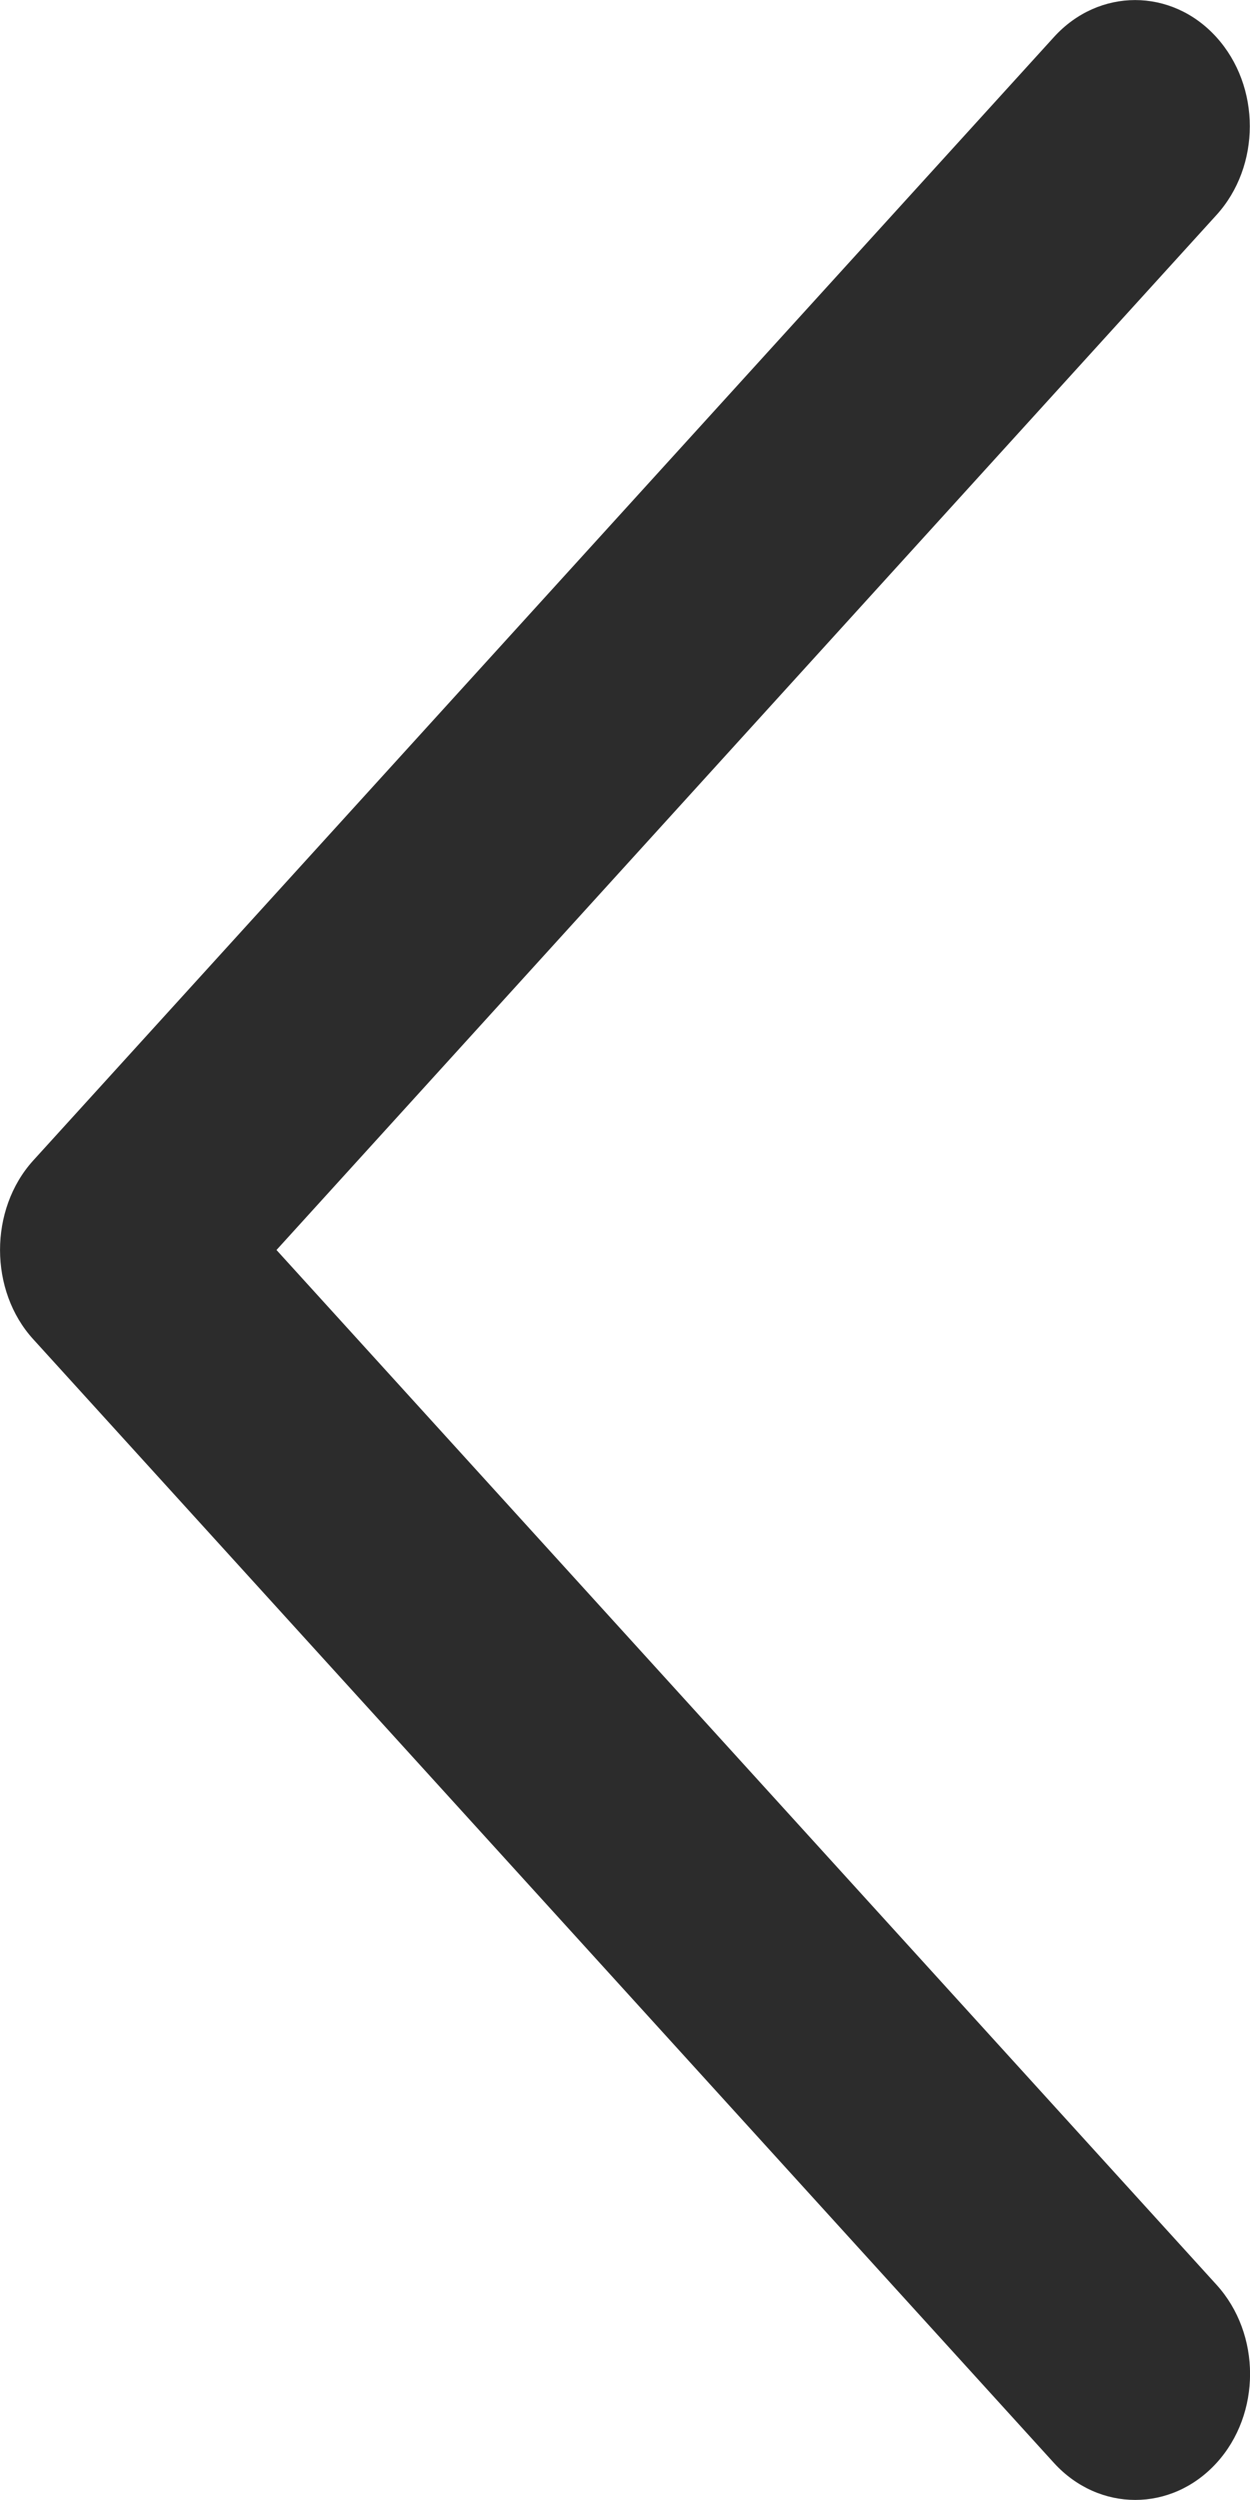 <svg width="5" height="10" viewBox="0 0 5 10" fill="none" xmlns="http://www.w3.org/2000/svg">
<path d="M0.133 5.357L4.216 9.852C4.396 10.049 4.686 10.049 4.866 9.852C5.045 9.656 5.045 9.336 4.866 9.139L1.106 5L4.865 0.861C5.044 0.665 5.044 0.345 4.865 0.148C4.686 -0.049 4.395 -0.049 4.216 0.148L0.132 4.643C-0.044 4.838 -0.044 5.163 0.133 5.357Z" fill="#2C2C2C"/>
</svg>
